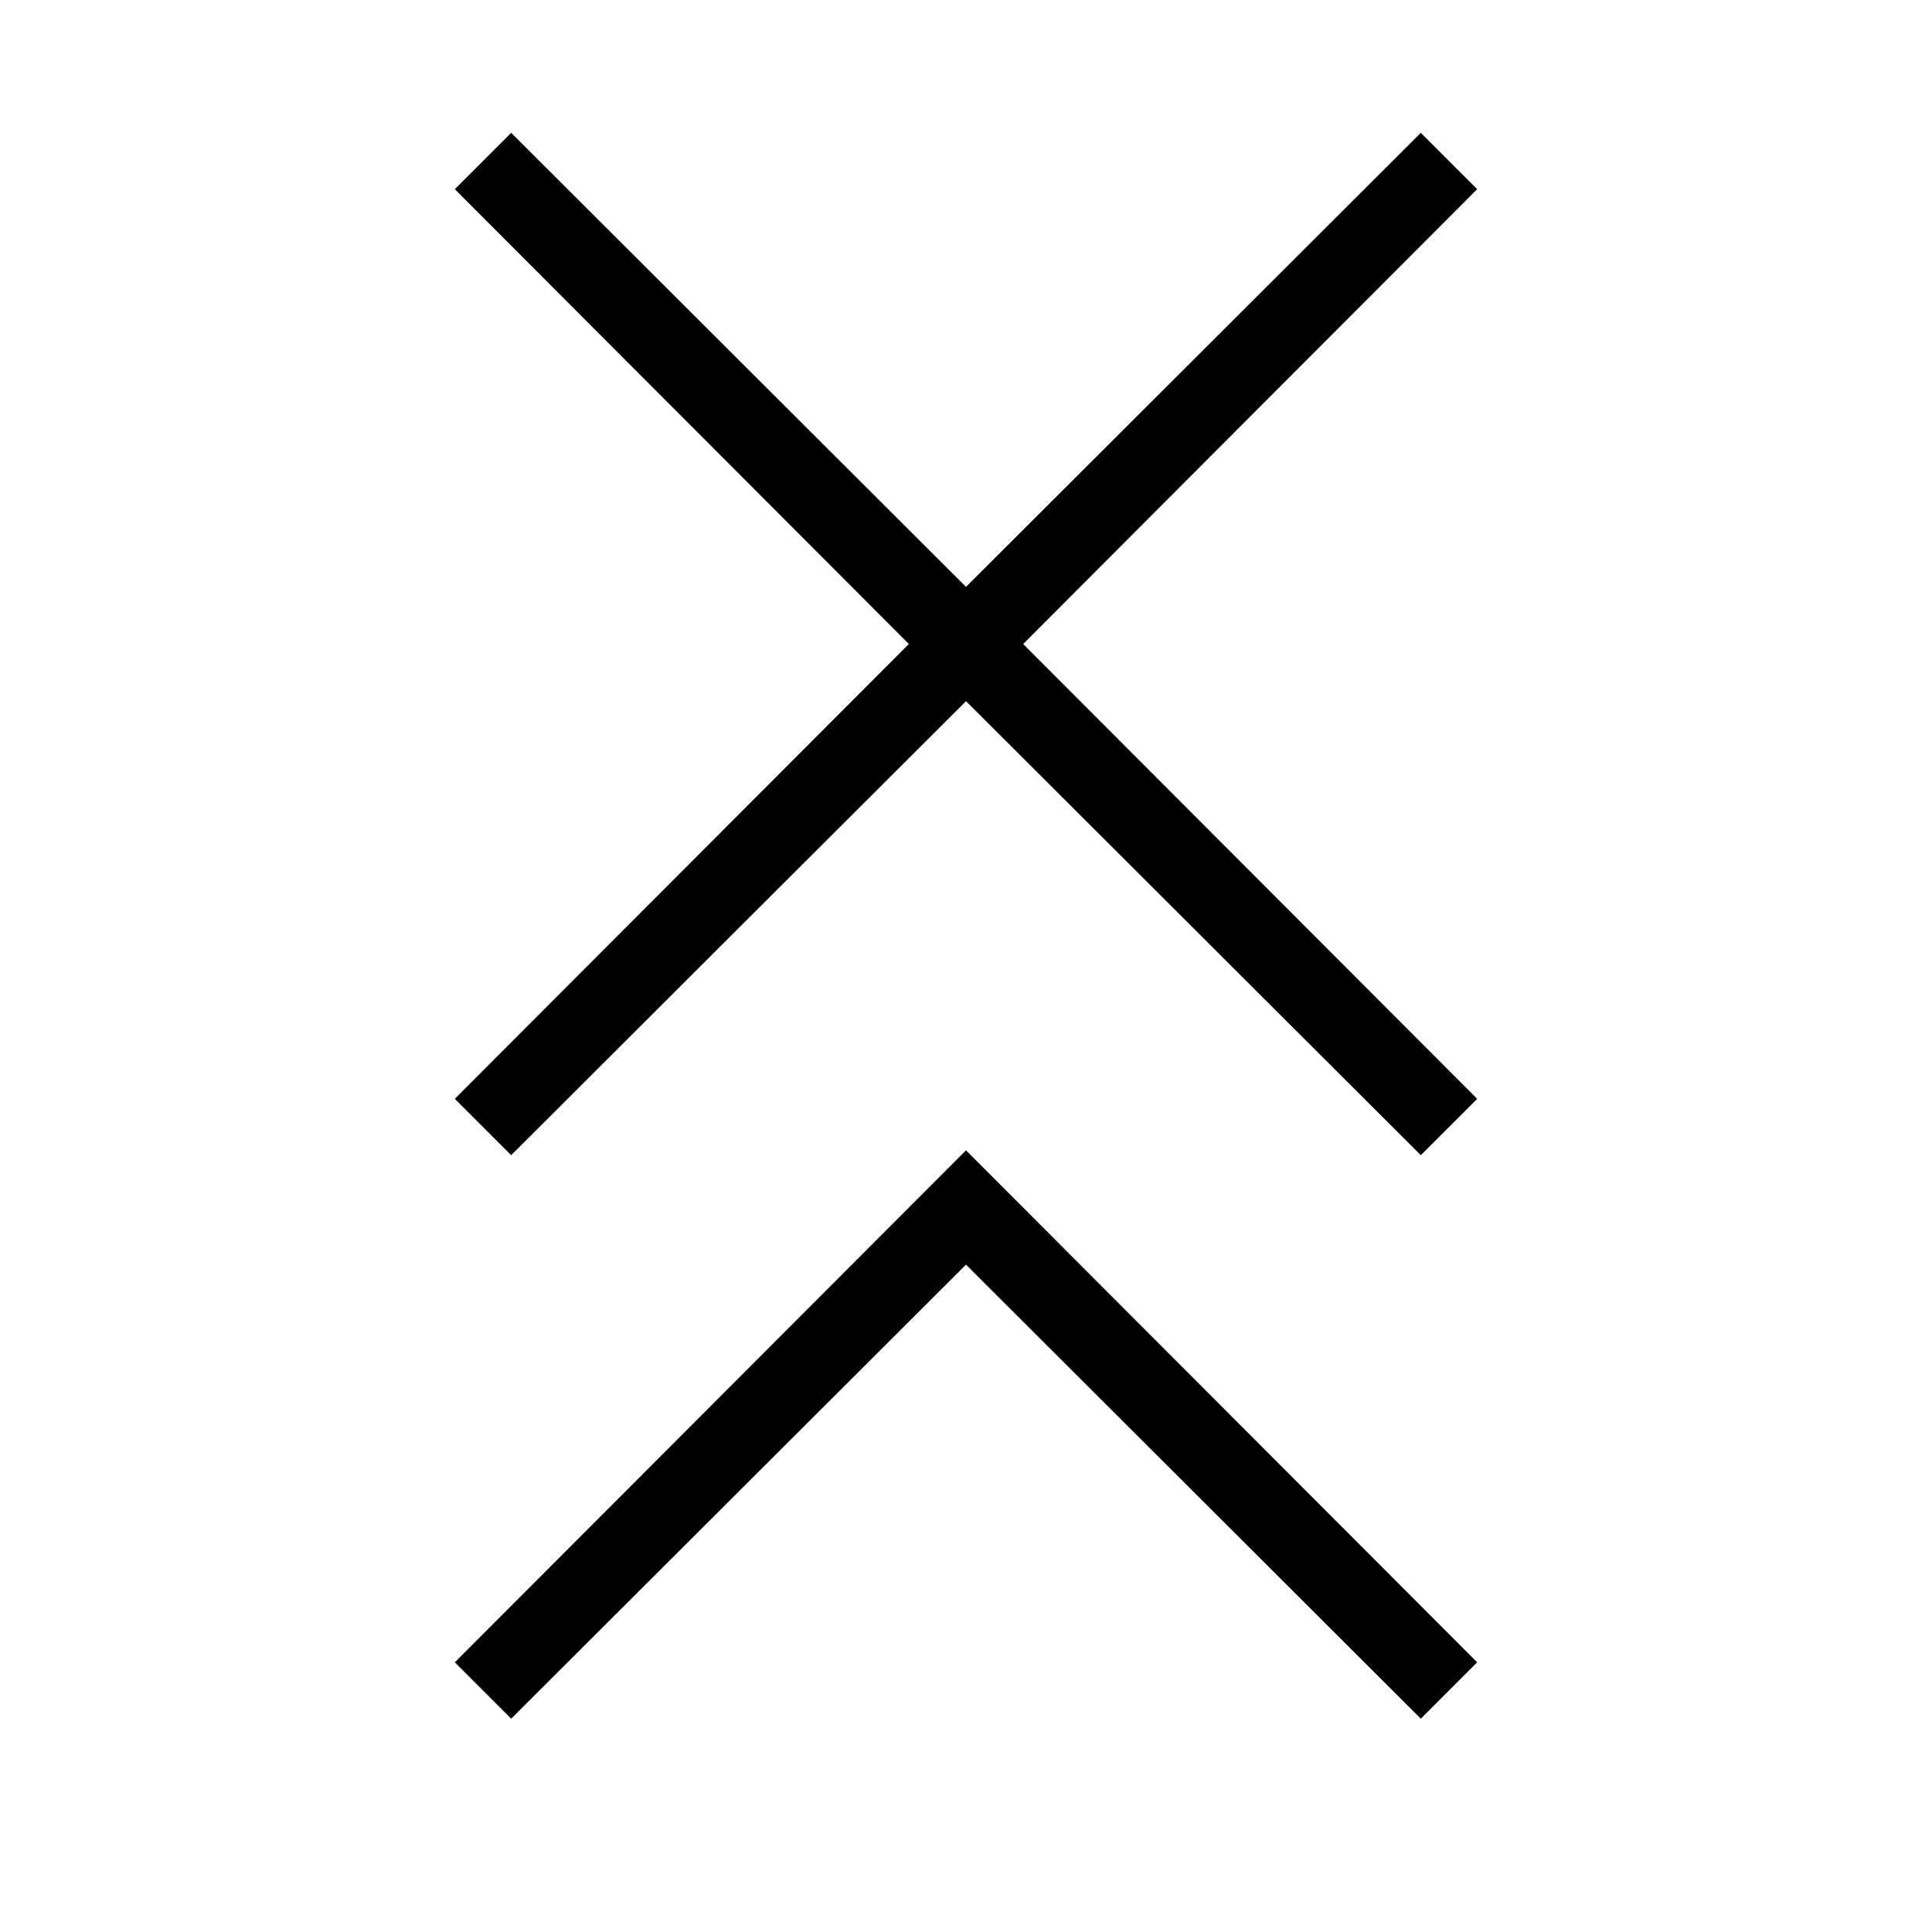 <svg xmlns="http://www.w3.org/2000/svg" viewBox="0 0 24 24"><title>iconoteka_close_all__clear_r_a</title><g id="Clear_3" data-name="Clear 3"><path d="M18.35,2.35l-.7-.7L12,7.29,6.35,1.65l-.7.7L11.29,8,5.65,13.65l.7.7L12,8.71l5.65,5.64.7-.7L12.71,8ZM5.65,20.65l.7.7L12,15.71l5.65,5.64.7-.7L12,14.29Z"/></g></svg>